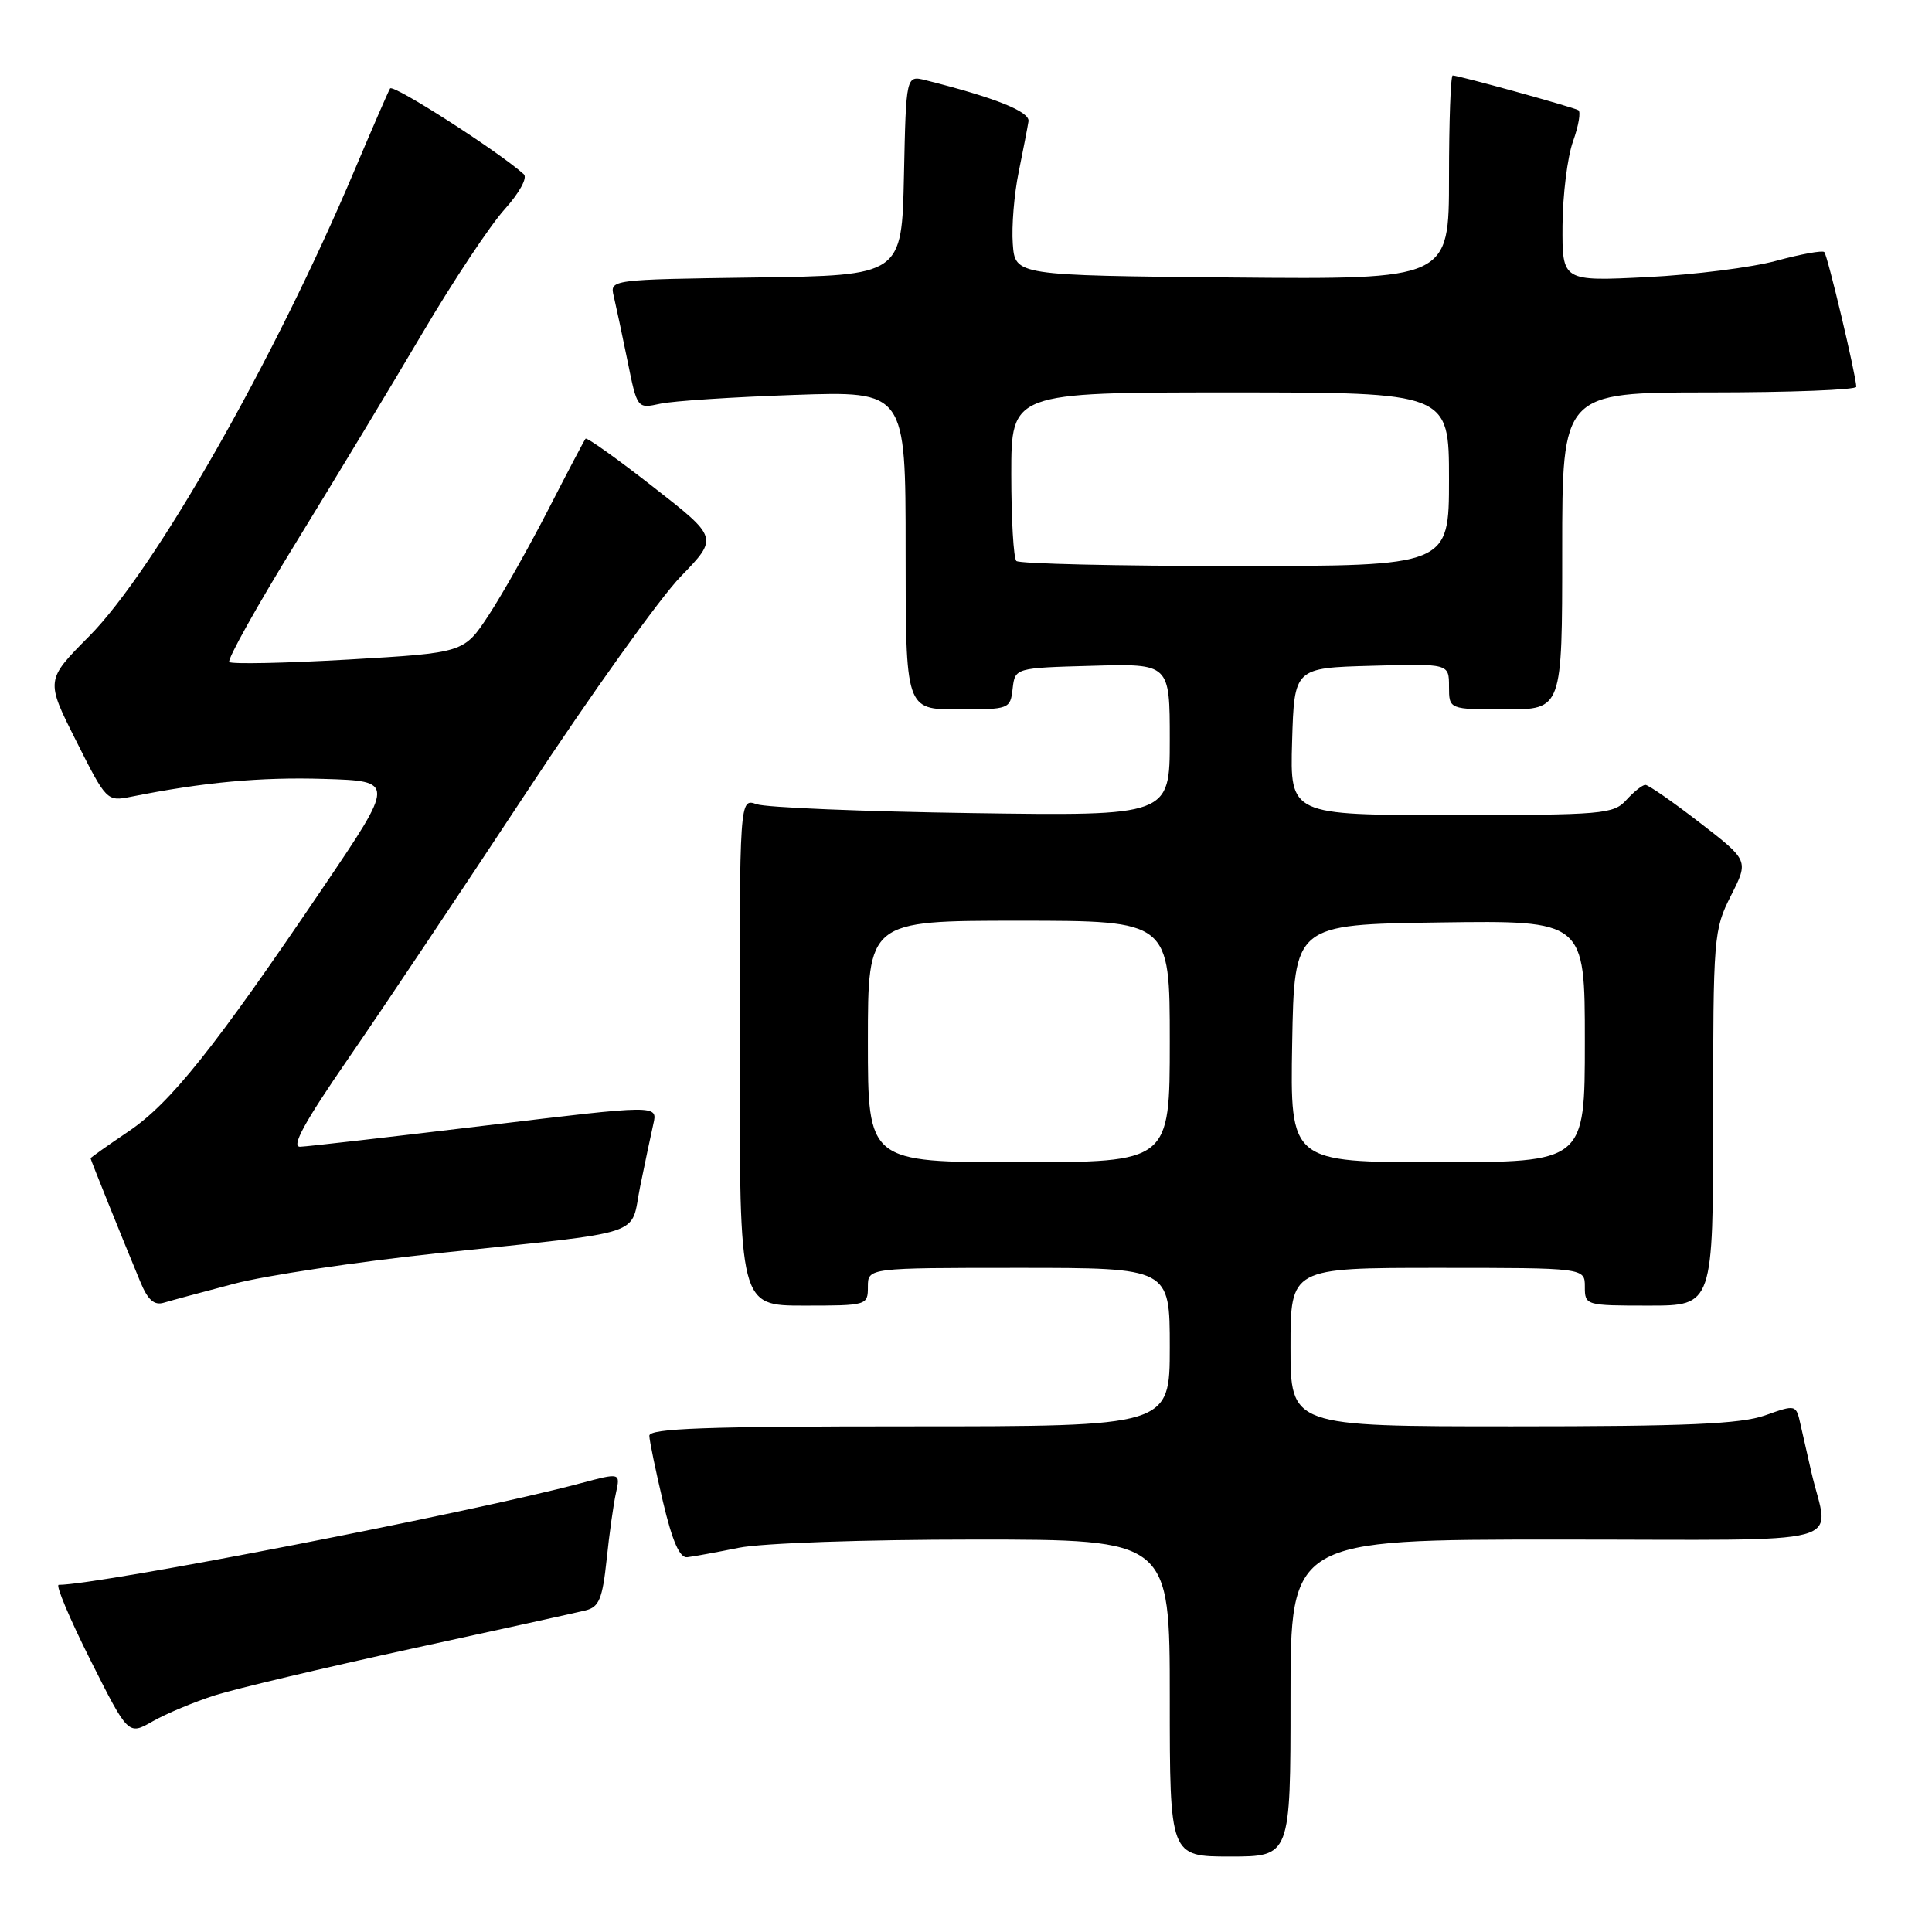 <?xml version="1.0" encoding="UTF-8" standalone="no"?>
<!DOCTYPE svg PUBLIC "-//W3C//DTD SVG 1.1//EN" "http://www.w3.org/Graphics/SVG/1.1/DTD/svg11.dtd" >
<svg xmlns="http://www.w3.org/2000/svg" xmlns:xlink="http://www.w3.org/1999/xlink" version="1.1" viewBox="0 0 256 256">
 <g >
 <path fill="currentColor"
d=" M 171.00 225.00 C 171.00 204.00 171.00 204.00 206.52 204.00 C 246.42 204.00 242.31 205.10 240.00 195.00 C 239.56 193.07 238.93 190.28 238.59 188.80 C 237.99 186.09 237.99 186.09 233.87 187.55 C 230.62 188.69 223.51 189.00 200.37 189.00 C 171.00 189.00 171.00 189.00 171.00 178.50 C 171.00 168.00 171.00 168.00 190.50 168.00 C 210.00 168.00 210.00 168.00 210.00 170.50 C 210.00 172.97 210.10 173.00 218.50 173.00 C 227.00 173.00 227.00 173.00 227.00 148.17 C 227.00 124.06 227.07 123.20 229.36 118.68 C 231.72 114.02 231.72 114.02 225.23 109.01 C 221.66 106.25 218.42 104.00 218.02 104.00 C 217.63 104.00 216.50 104.90 215.50 106.00 C 213.80 107.88 212.42 108.00 192.31 108.00 C 170.93 108.00 170.93 108.00 171.21 98.25 C 171.50 88.50 171.50 88.50 181.75 88.22 C 192.00 87.93 192.00 87.93 192.00 90.97 C 192.00 94.00 192.00 94.00 199.50 94.00 C 207.00 94.00 207.00 94.00 207.00 73.00 C 207.00 52.00 207.00 52.00 226.50 52.00 C 237.22 52.00 245.99 51.66 245.97 51.25 C 245.92 49.66 242.16 33.83 241.73 33.40 C 241.49 33.15 238.63 33.67 235.39 34.55 C 232.15 35.44 224.44 36.41 218.25 36.72 C 207.00 37.28 207.00 37.28 207.04 29.89 C 207.07 25.83 207.69 20.81 208.43 18.74 C 209.17 16.67 209.49 14.81 209.14 14.60 C 208.44 14.19 193.28 10.00 192.49 10.00 C 192.22 10.00 192.00 16.08 192.00 23.52 C 192.00 37.03 192.00 37.03 163.25 36.77 C 134.50 36.50 134.50 36.50 134.20 32.30 C 134.03 29.99 134.38 25.72 134.98 22.80 C 135.57 19.89 136.16 16.86 136.28 16.08 C 136.48 14.79 131.86 12.94 122.66 10.63 C 120.06 9.98 120.06 9.98 119.78 23.24 C 119.50 36.50 119.50 36.50 100.15 36.77 C 80.79 37.04 80.79 37.04 81.33 39.27 C 81.62 40.50 82.44 44.35 83.15 47.83 C 84.43 54.16 84.43 54.16 87.47 53.50 C 89.14 53.13 97.14 52.61 105.25 52.33 C 120.00 51.82 120.00 51.82 120.00 72.91 C 120.00 94.00 120.00 94.00 126.93 94.00 C 133.75 94.00 133.87 93.96 134.18 91.25 C 134.50 88.50 134.50 88.50 144.75 88.22 C 155.00 87.93 155.00 87.93 155.00 98.03 C 155.00 108.12 155.00 108.12 128.75 107.74 C 114.31 107.53 101.49 107.00 100.25 106.56 C 98.00 105.77 98.00 105.77 98.00 139.38 C 98.00 173.00 98.00 173.00 106.50 173.00 C 114.90 173.00 115.00 172.97 115.00 170.50 C 115.00 168.00 115.00 168.00 135.00 168.00 C 155.00 168.00 155.00 168.00 155.00 178.50 C 155.00 189.00 155.00 189.00 120.50 189.00 C 93.54 189.00 86.01 189.27 86.04 190.25 C 86.06 190.94 86.88 194.88 87.85 199.00 C 89.09 204.24 90.06 206.45 91.06 206.34 C 91.85 206.25 94.92 205.69 97.89 205.09 C 100.94 204.47 114.48 204.00 129.14 204.00 C 155.00 204.00 155.00 204.00 155.00 225.00 C 155.00 246.00 155.00 246.00 163.00 246.00 C 171.00 246.00 171.00 246.00 171.00 225.00 Z  M 28.50 224.63 C 31.25 223.76 42.95 220.99 54.50 218.47 C 66.05 215.96 76.45 213.67 77.61 213.38 C 79.38 212.94 79.83 211.84 80.38 206.68 C 80.73 203.28 81.29 199.29 81.62 197.81 C 82.21 195.13 82.21 195.13 76.85 196.56 C 62.71 200.35 13.13 210.00 7.78 210.00 C 7.34 210.00 9.23 214.49 11.98 219.97 C 16.99 229.94 16.99 229.94 20.24 228.08 C 22.03 227.06 25.75 225.51 28.50 224.63 Z  M 31.00 170.11 C 35.12 169.02 47.27 167.20 58.00 166.06 C 86.24 163.06 83.45 163.98 84.82 157.24 C 85.46 154.08 86.25 150.35 86.57 148.94 C 87.16 146.38 87.16 146.38 64.33 149.14 C 51.77 150.65 40.73 151.92 39.78 151.95 C 38.54 151.99 40.30 148.75 46.16 140.25 C 50.62 133.79 61.23 117.93 69.75 105.00 C 78.26 92.07 87.47 79.19 90.21 76.38 C 95.18 71.25 95.18 71.25 86.54 64.51 C 81.79 60.80 77.77 57.93 77.59 58.13 C 77.42 58.33 75.20 62.55 72.66 67.50 C 70.12 72.45 66.56 78.75 64.76 81.50 C 61.48 86.50 61.48 86.50 46.21 87.39 C 37.81 87.87 30.69 88.02 30.38 87.72 C 30.08 87.41 34.07 80.26 39.26 71.83 C 44.44 63.40 52.00 50.89 56.04 44.03 C 60.09 37.17 64.96 29.84 66.86 27.74 C 68.83 25.55 69.92 23.56 69.41 23.09 C 66.09 20.09 52.07 11.09 51.69 11.72 C 51.43 12.15 49.33 17.00 47.00 22.50 C 36.39 47.64 20.48 75.58 11.81 84.31 C 6.04 90.12 6.04 90.12 10.09 98.17 C 14.08 106.12 14.17 106.21 17.32 105.58 C 26.94 103.65 34.53 102.95 42.94 103.21 C 52.35 103.50 52.35 103.50 42.77 117.66 C 28.39 138.90 22.61 146.15 17.04 149.91 C 14.27 151.78 12.00 153.39 12.00 153.48 C 12.00 153.66 16.17 164.01 18.58 169.82 C 19.59 172.27 20.43 173.01 21.73 172.61 C 22.70 172.32 26.88 171.19 31.00 170.11 Z  M 115.00 138.00 C 115.00 122.00 115.00 122.00 135.00 122.00 C 155.00 122.00 155.00 122.00 155.00 138.00 C 155.00 154.00 155.00 154.00 135.00 154.00 C 115.00 154.00 115.00 154.00 115.00 138.00 Z  M 171.22 138.25 C 171.50 122.50 171.50 122.50 190.75 122.23 C 210.00 121.96 210.00 121.96 210.00 137.98 C 210.00 154.00 210.00 154.00 190.47 154.00 C 170.95 154.00 170.95 154.00 171.22 138.25 Z  M 134.67 74.33 C 134.30 73.97 134.00 68.79 134.00 62.83 C 134.00 52.00 134.00 52.00 163.00 52.00 C 192.00 52.00 192.00 52.00 192.00 63.50 C 192.00 75.00 192.00 75.00 163.67 75.00 C 148.08 75.00 135.03 74.70 134.67 74.33 Z "/>
</g>
</svg>